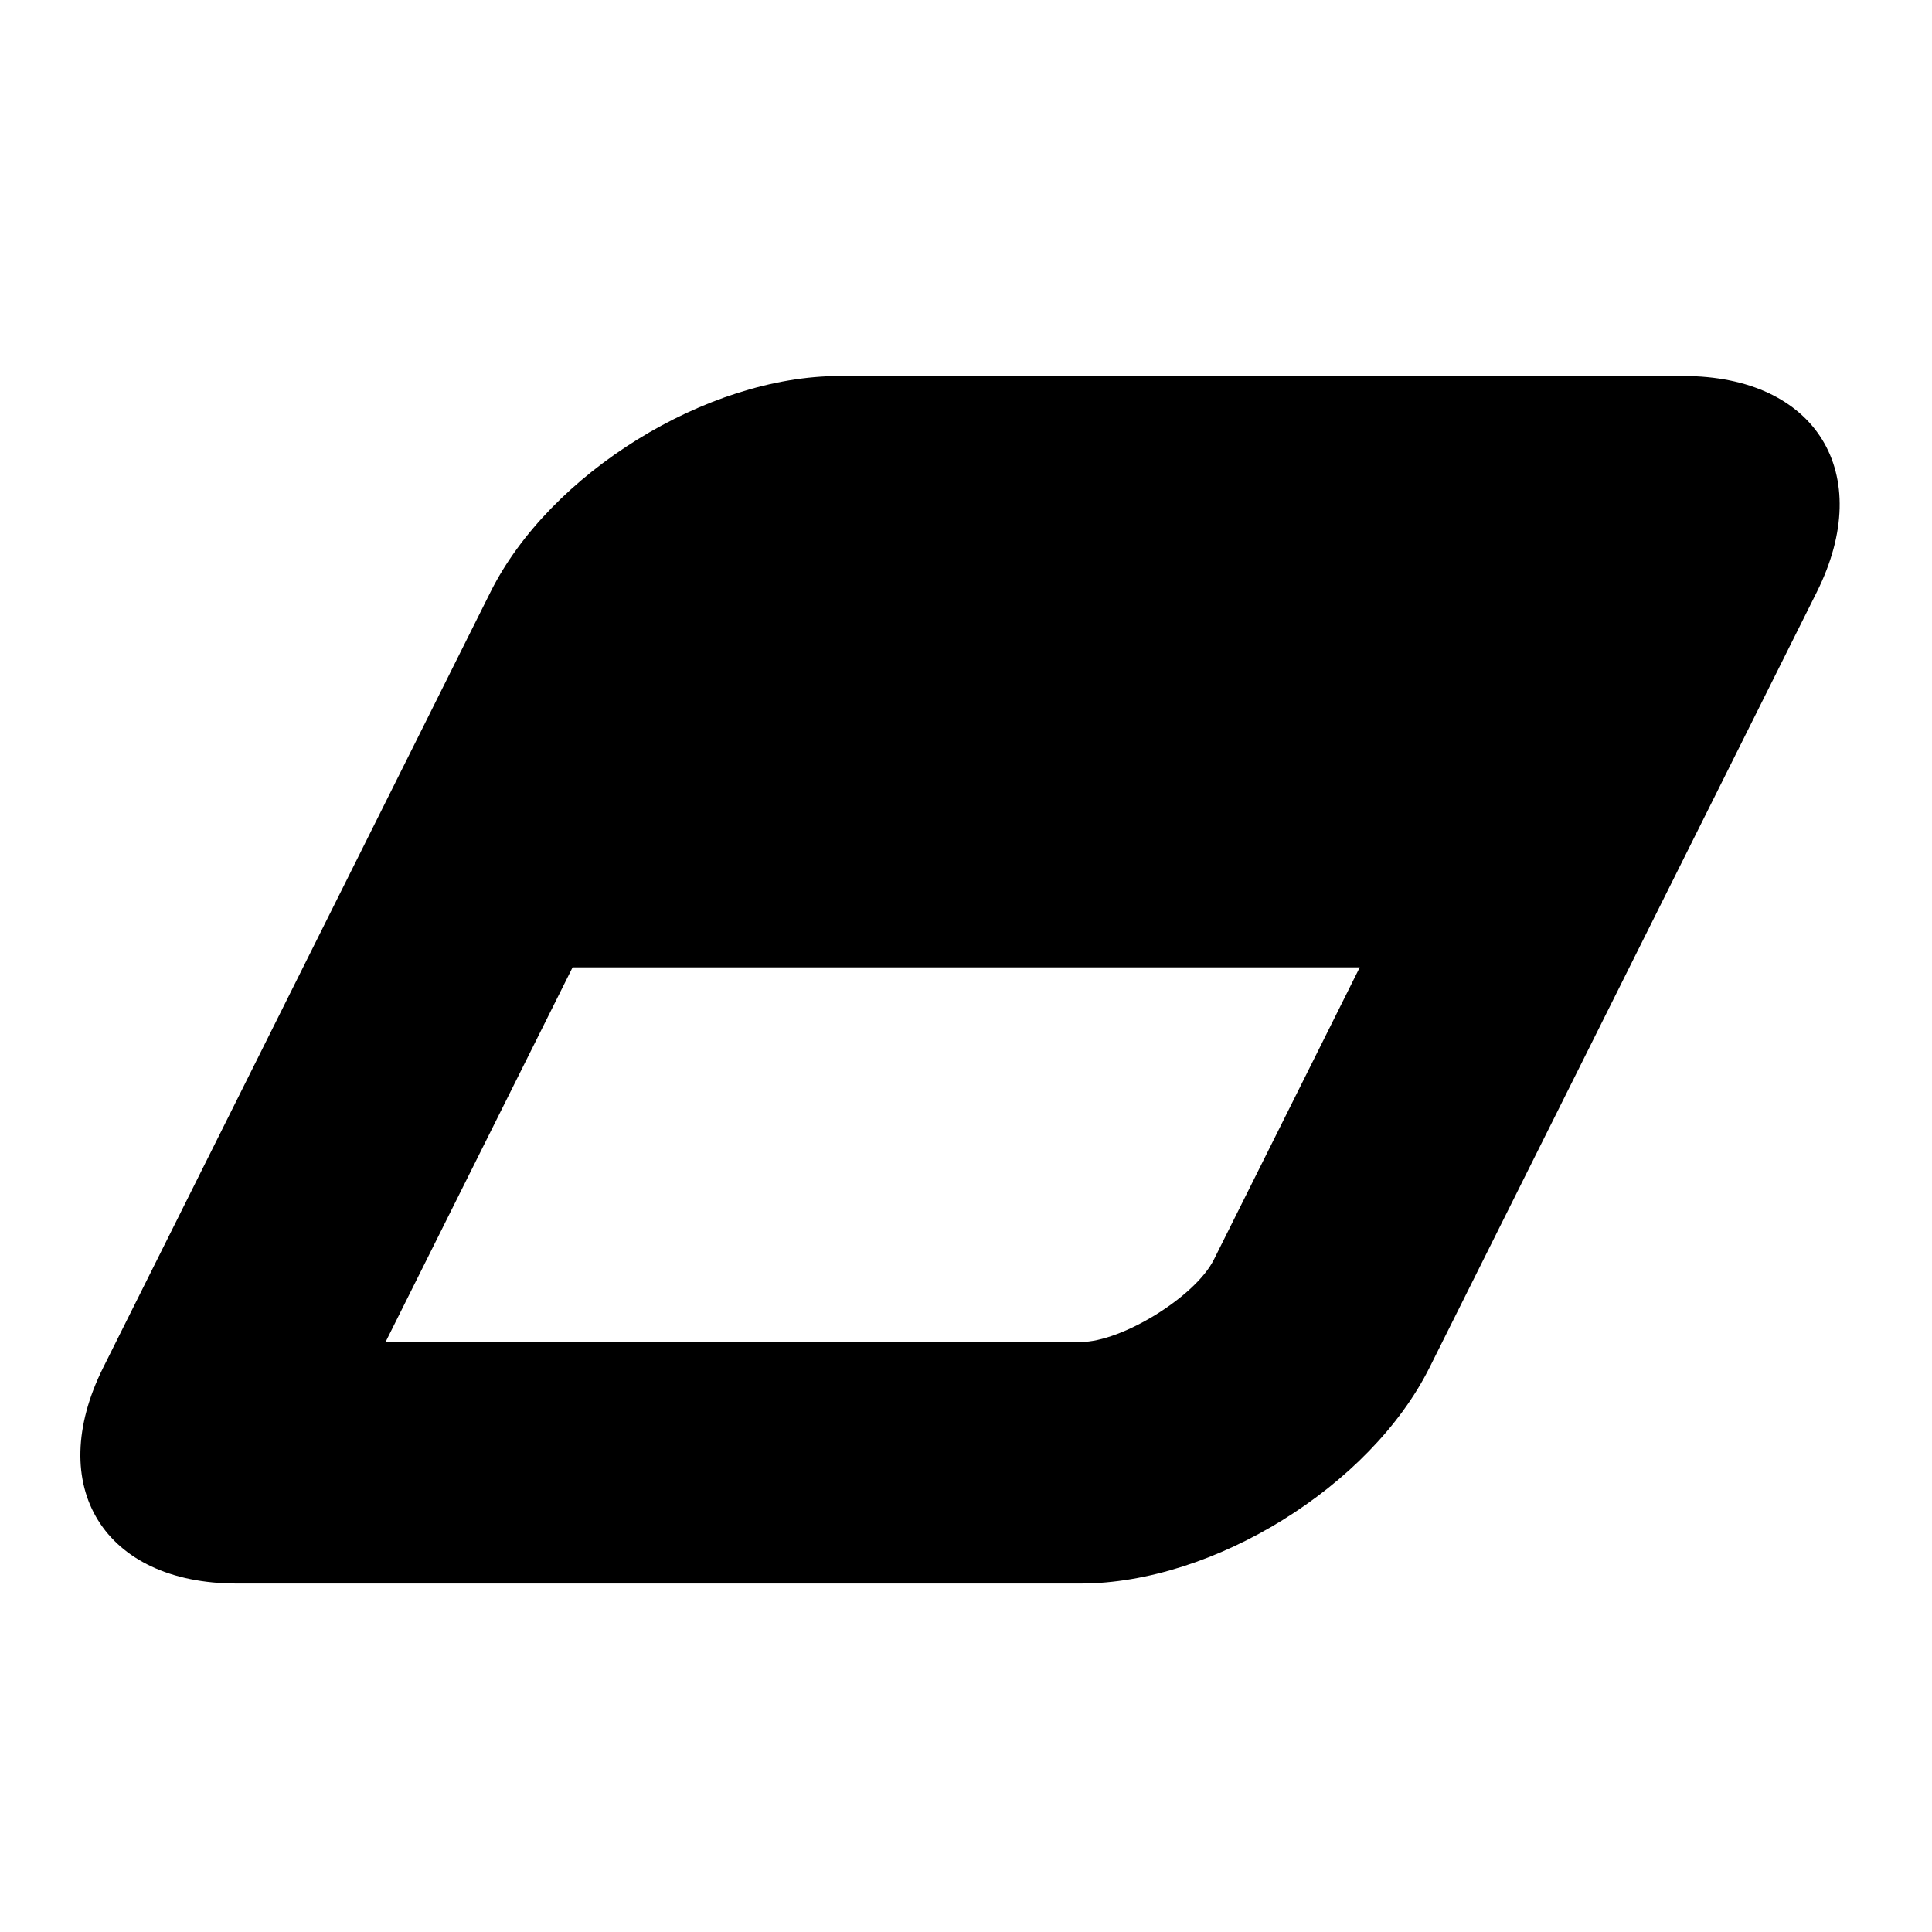 <?xml version="1.0" encoding="utf-8"?>
<!-- Generator: Adobe Illustrator 17.0.2, SVG Export Plug-In . SVG Version: 6.00 Build 0)  -->
<!DOCTYPE svg PUBLIC "-//W3C//DTD SVG 1.1//EN" "http://www.w3.org/Graphics/SVG/1.1/DTD/svg11.dtd">
<svg version="1.1" id="Layer_1" xmlns="http://www.w3.org/2000/svg" xmlns:xlink="http://www.w3.org/1999/xlink" x="0px" y="0px"
	 width="16px" height="16px" viewBox="0 0 16 16" enable-background="new 0 0 16 16" xml:space="preserve">
<path d="M13.942,3.114h-6.99c-1.098,0-2.399,0.805-2.89,1.789l-3.207,6.422c-0.491,0.984,0.006,1.789,1.104,1.789h6.99
	c1.099,0,2.399-0.805,2.89-1.789l3.207-6.422C15.537,3.919,15.04,3.114,13.942,3.114z M8.949,11.114l-5.756,0l1.549-3.103h6.519
	l-1.208,2.42C9.9,10.738,9.291,11.114,8.949,11.114z"/>
</svg>
